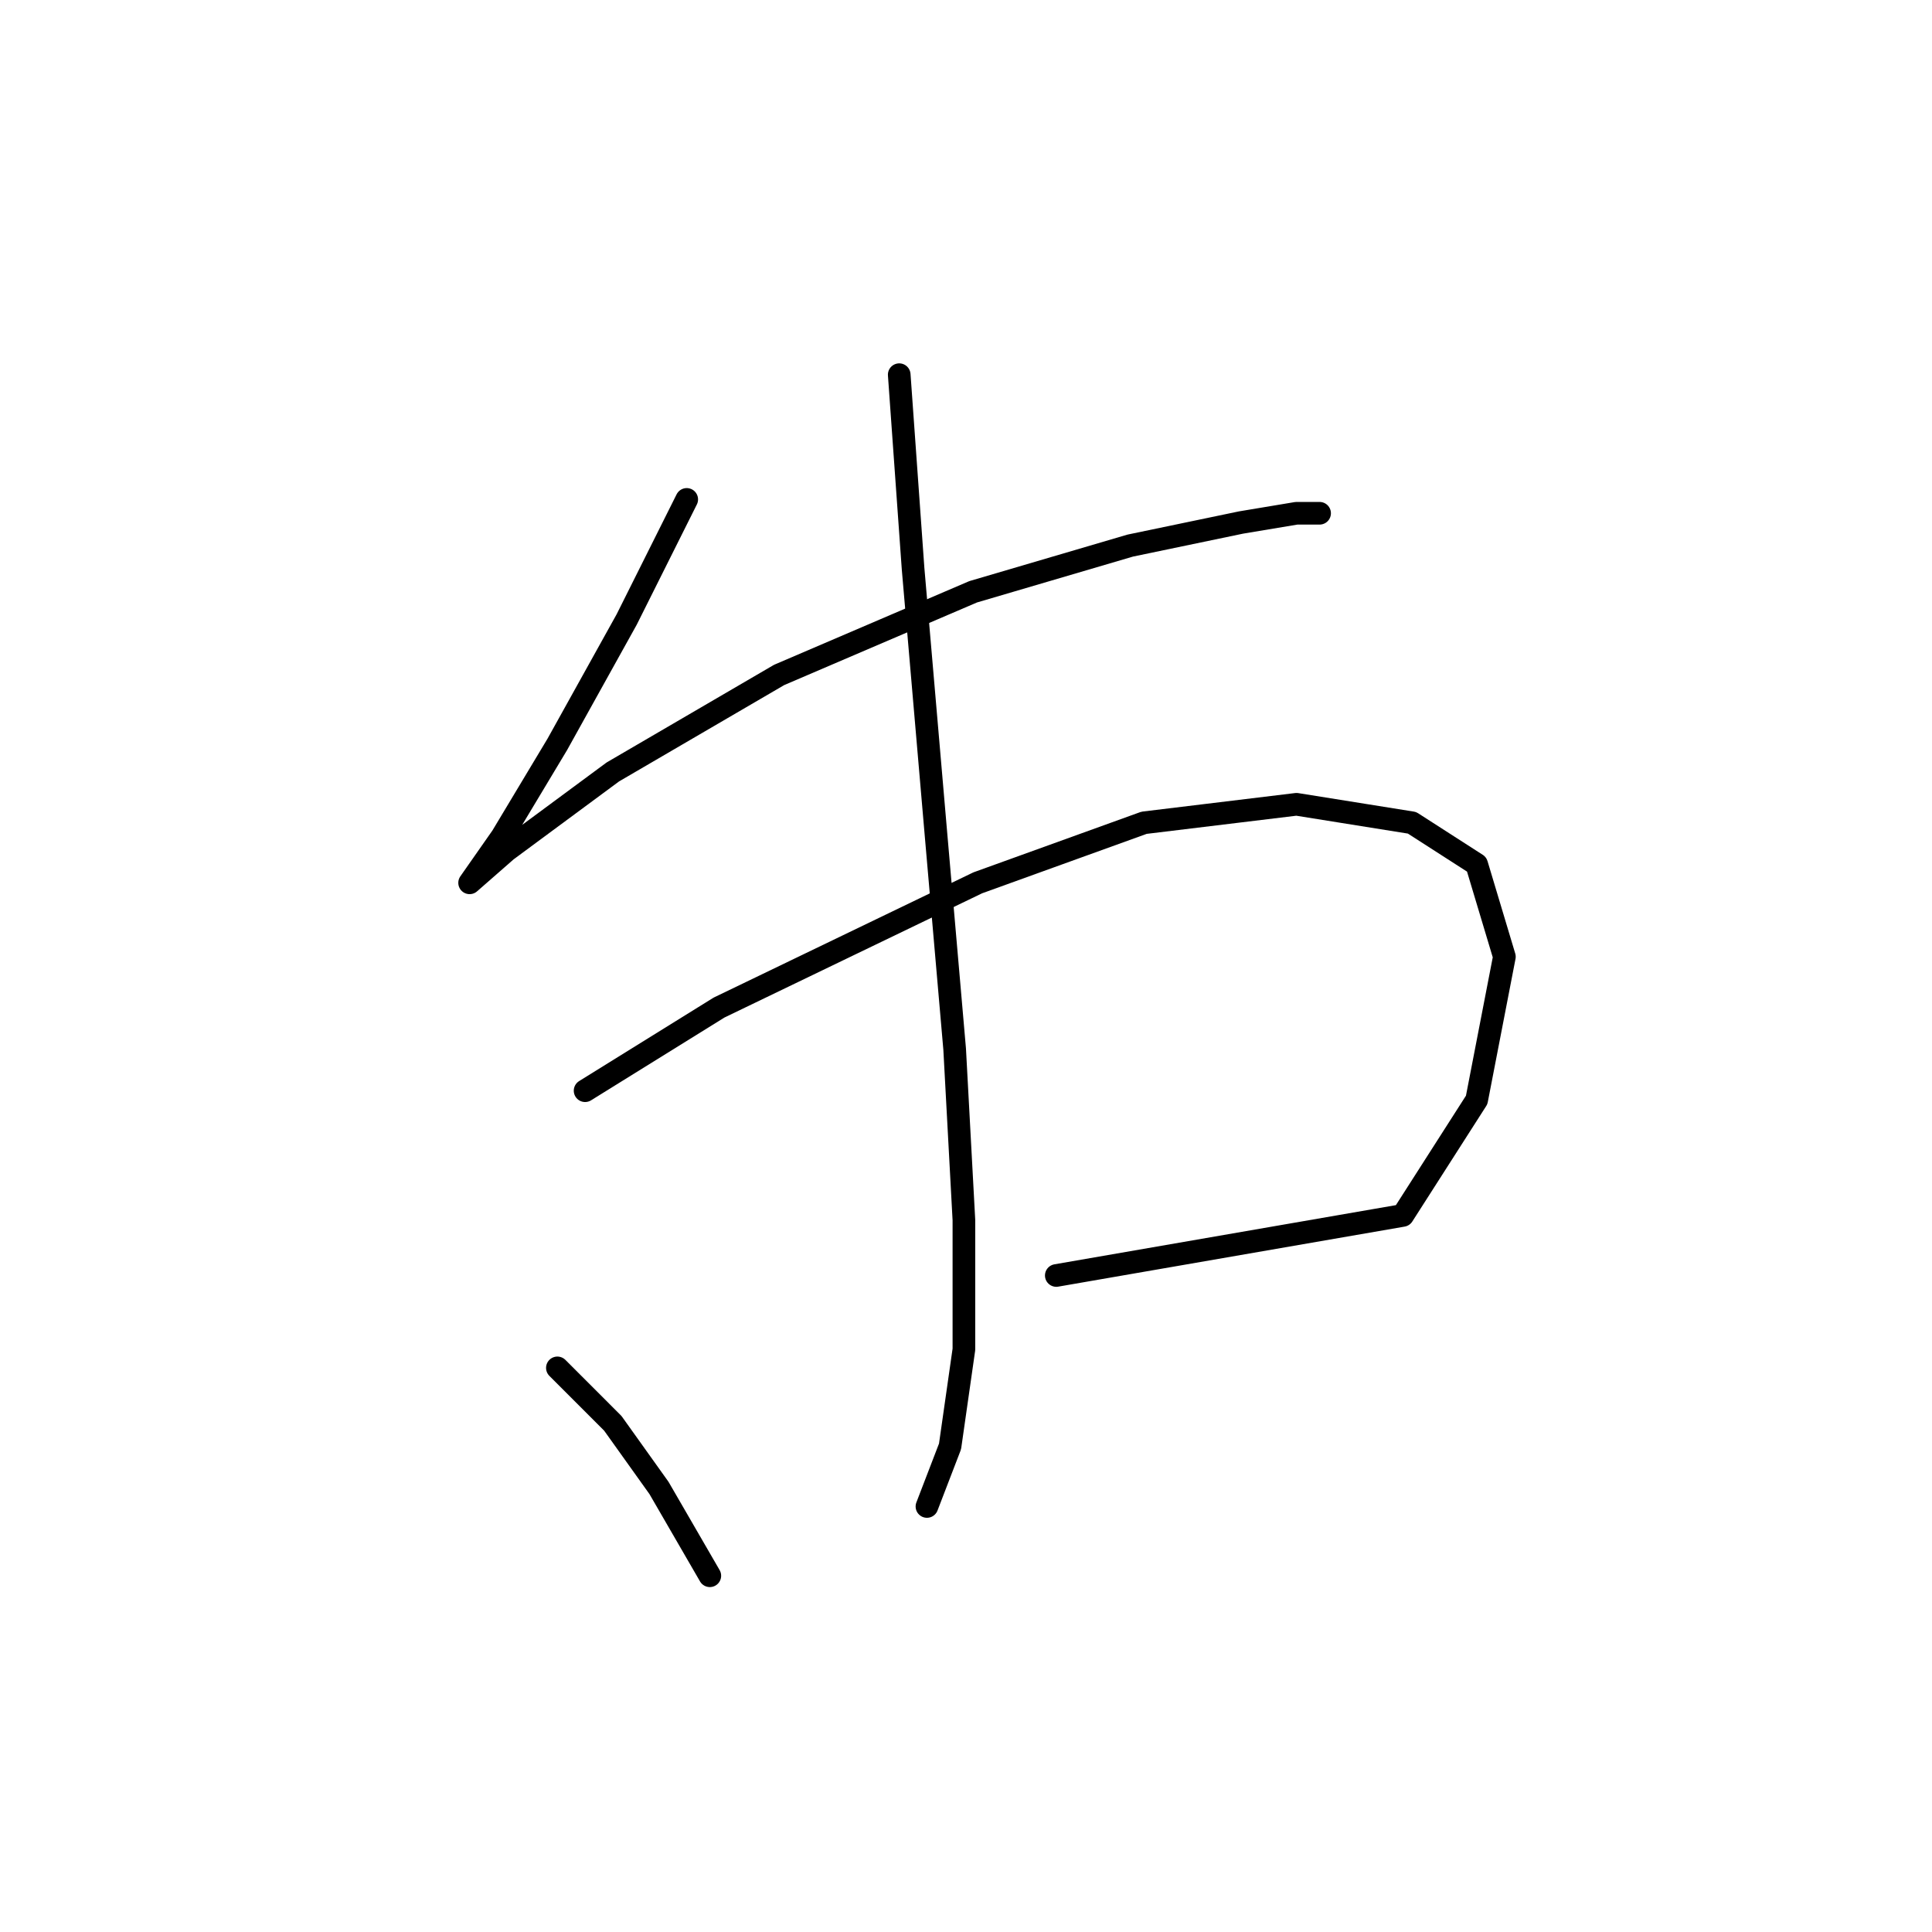 <?xml version="1.0" standalone="no"?>
    <svg width="256" height="256" xmlns="http://www.w3.org/2000/svg" version="1.1">
    <polyline stroke="black" stroke-width="3" stroke-linecap="round" fill="transparent" stroke-linejoin="round" points="90.995 66.174 83.037 82.089 73.856 98.616 66.51 110.858 62.226 116.979 67.122 112.695 81.201 102.289 103.237 89.434 128.946 78.416 149.758 72.295 164.448 69.235 171.794 68.01 174.854 68.01 174.854 68.01 " />
        <polyline stroke="black" stroke-width="3" stroke-linecap="round" fill="transparent" stroke-linejoin="round" points="77.528 144.524 95.28 133.506 129.558 116.979 151.594 109.022 171.794 106.573 187.097 109.022 195.666 114.531 199.339 126.773 195.666 145.749 185.872 161.052 139.964 169.009 139.964 169.009 " />
        <polyline stroke="black" stroke-width="3" stroke-linecap="round" fill="transparent" stroke-linejoin="round" points="119.152 49.647 120.988 75.356 124.049 110.858 126.497 139.015 127.722 161.664 127.722 178.803 125.885 191.657 122.825 199.615 122.825 199.615 " />
        <polyline stroke="black" stroke-width="3" stroke-linecap="round" fill="transparent" stroke-linejoin="round" points="73.856 181.251 81.201 188.597 87.322 197.166 94.055 208.796 94.055 208.796 " />
        </svg>